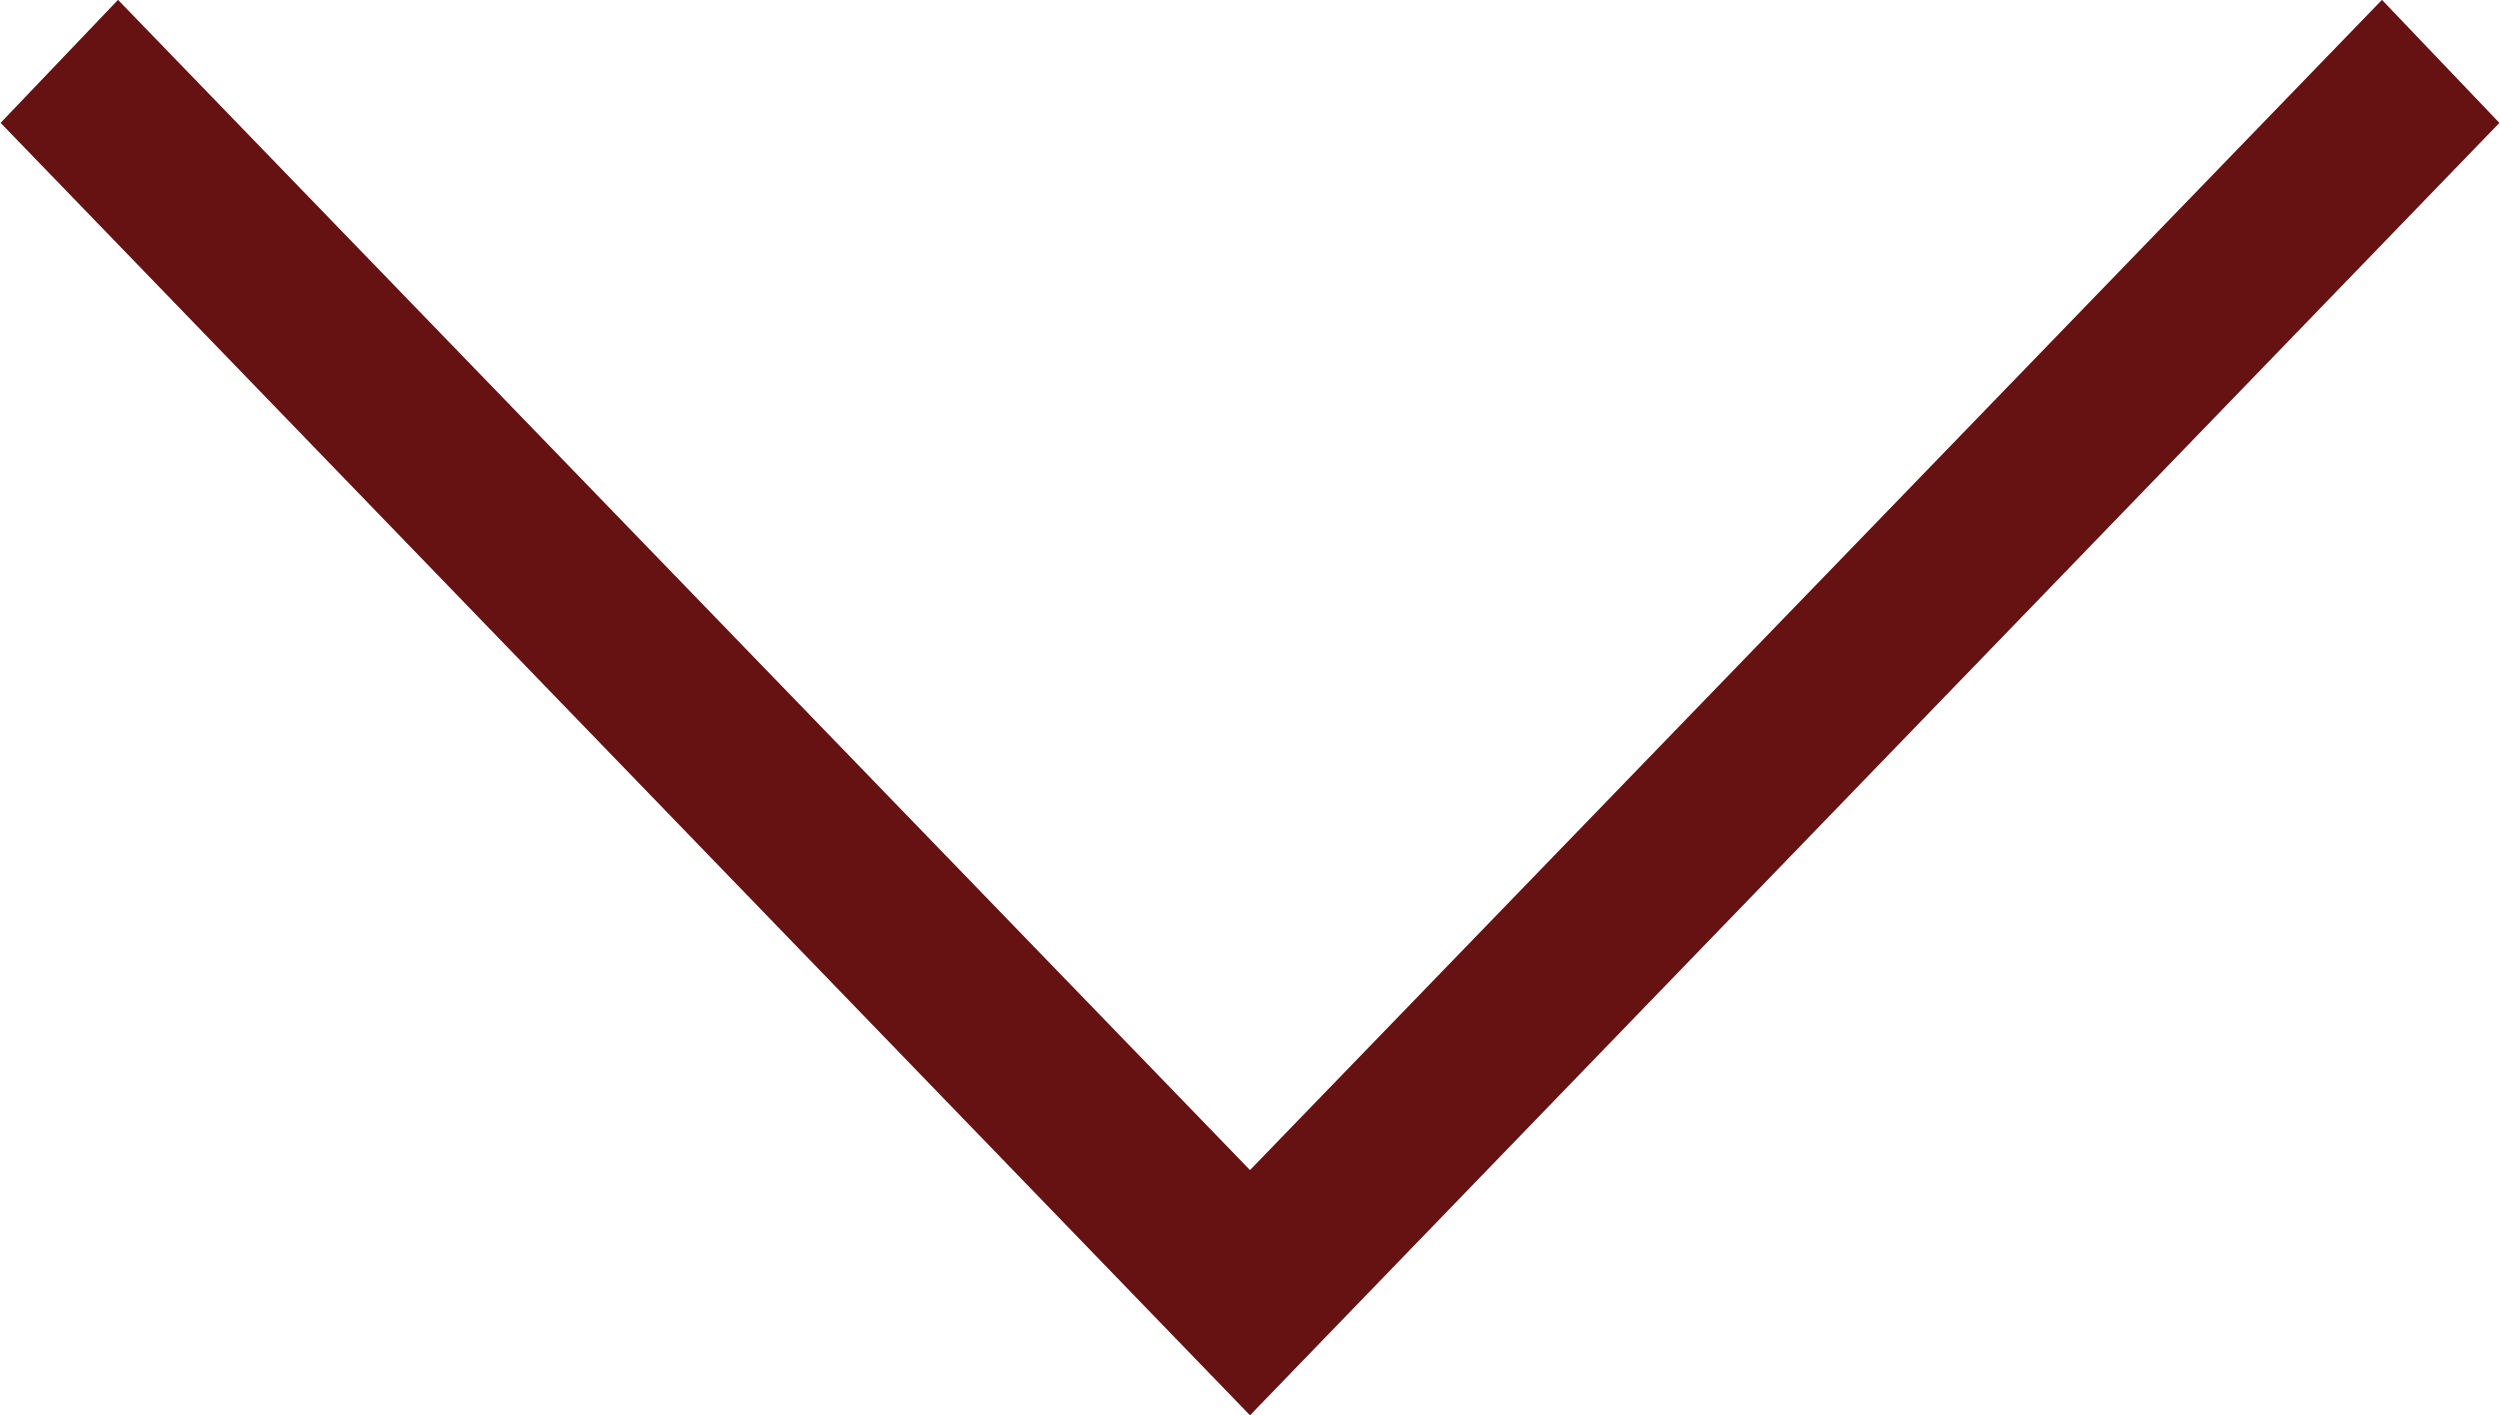 <svg xmlns="http://www.w3.org/2000/svg" viewBox="0 0 28.12 15.92"><title>down-arrow</title><polygon points="1.33 0.72 14.06 13.88 26.79 0.72 27.42 1.38 14.06 15.2 0.7 1.38 1.33 0.72" style="fill:#510000;stroke:#671212;stroke-miterlimit:10"/></svg>